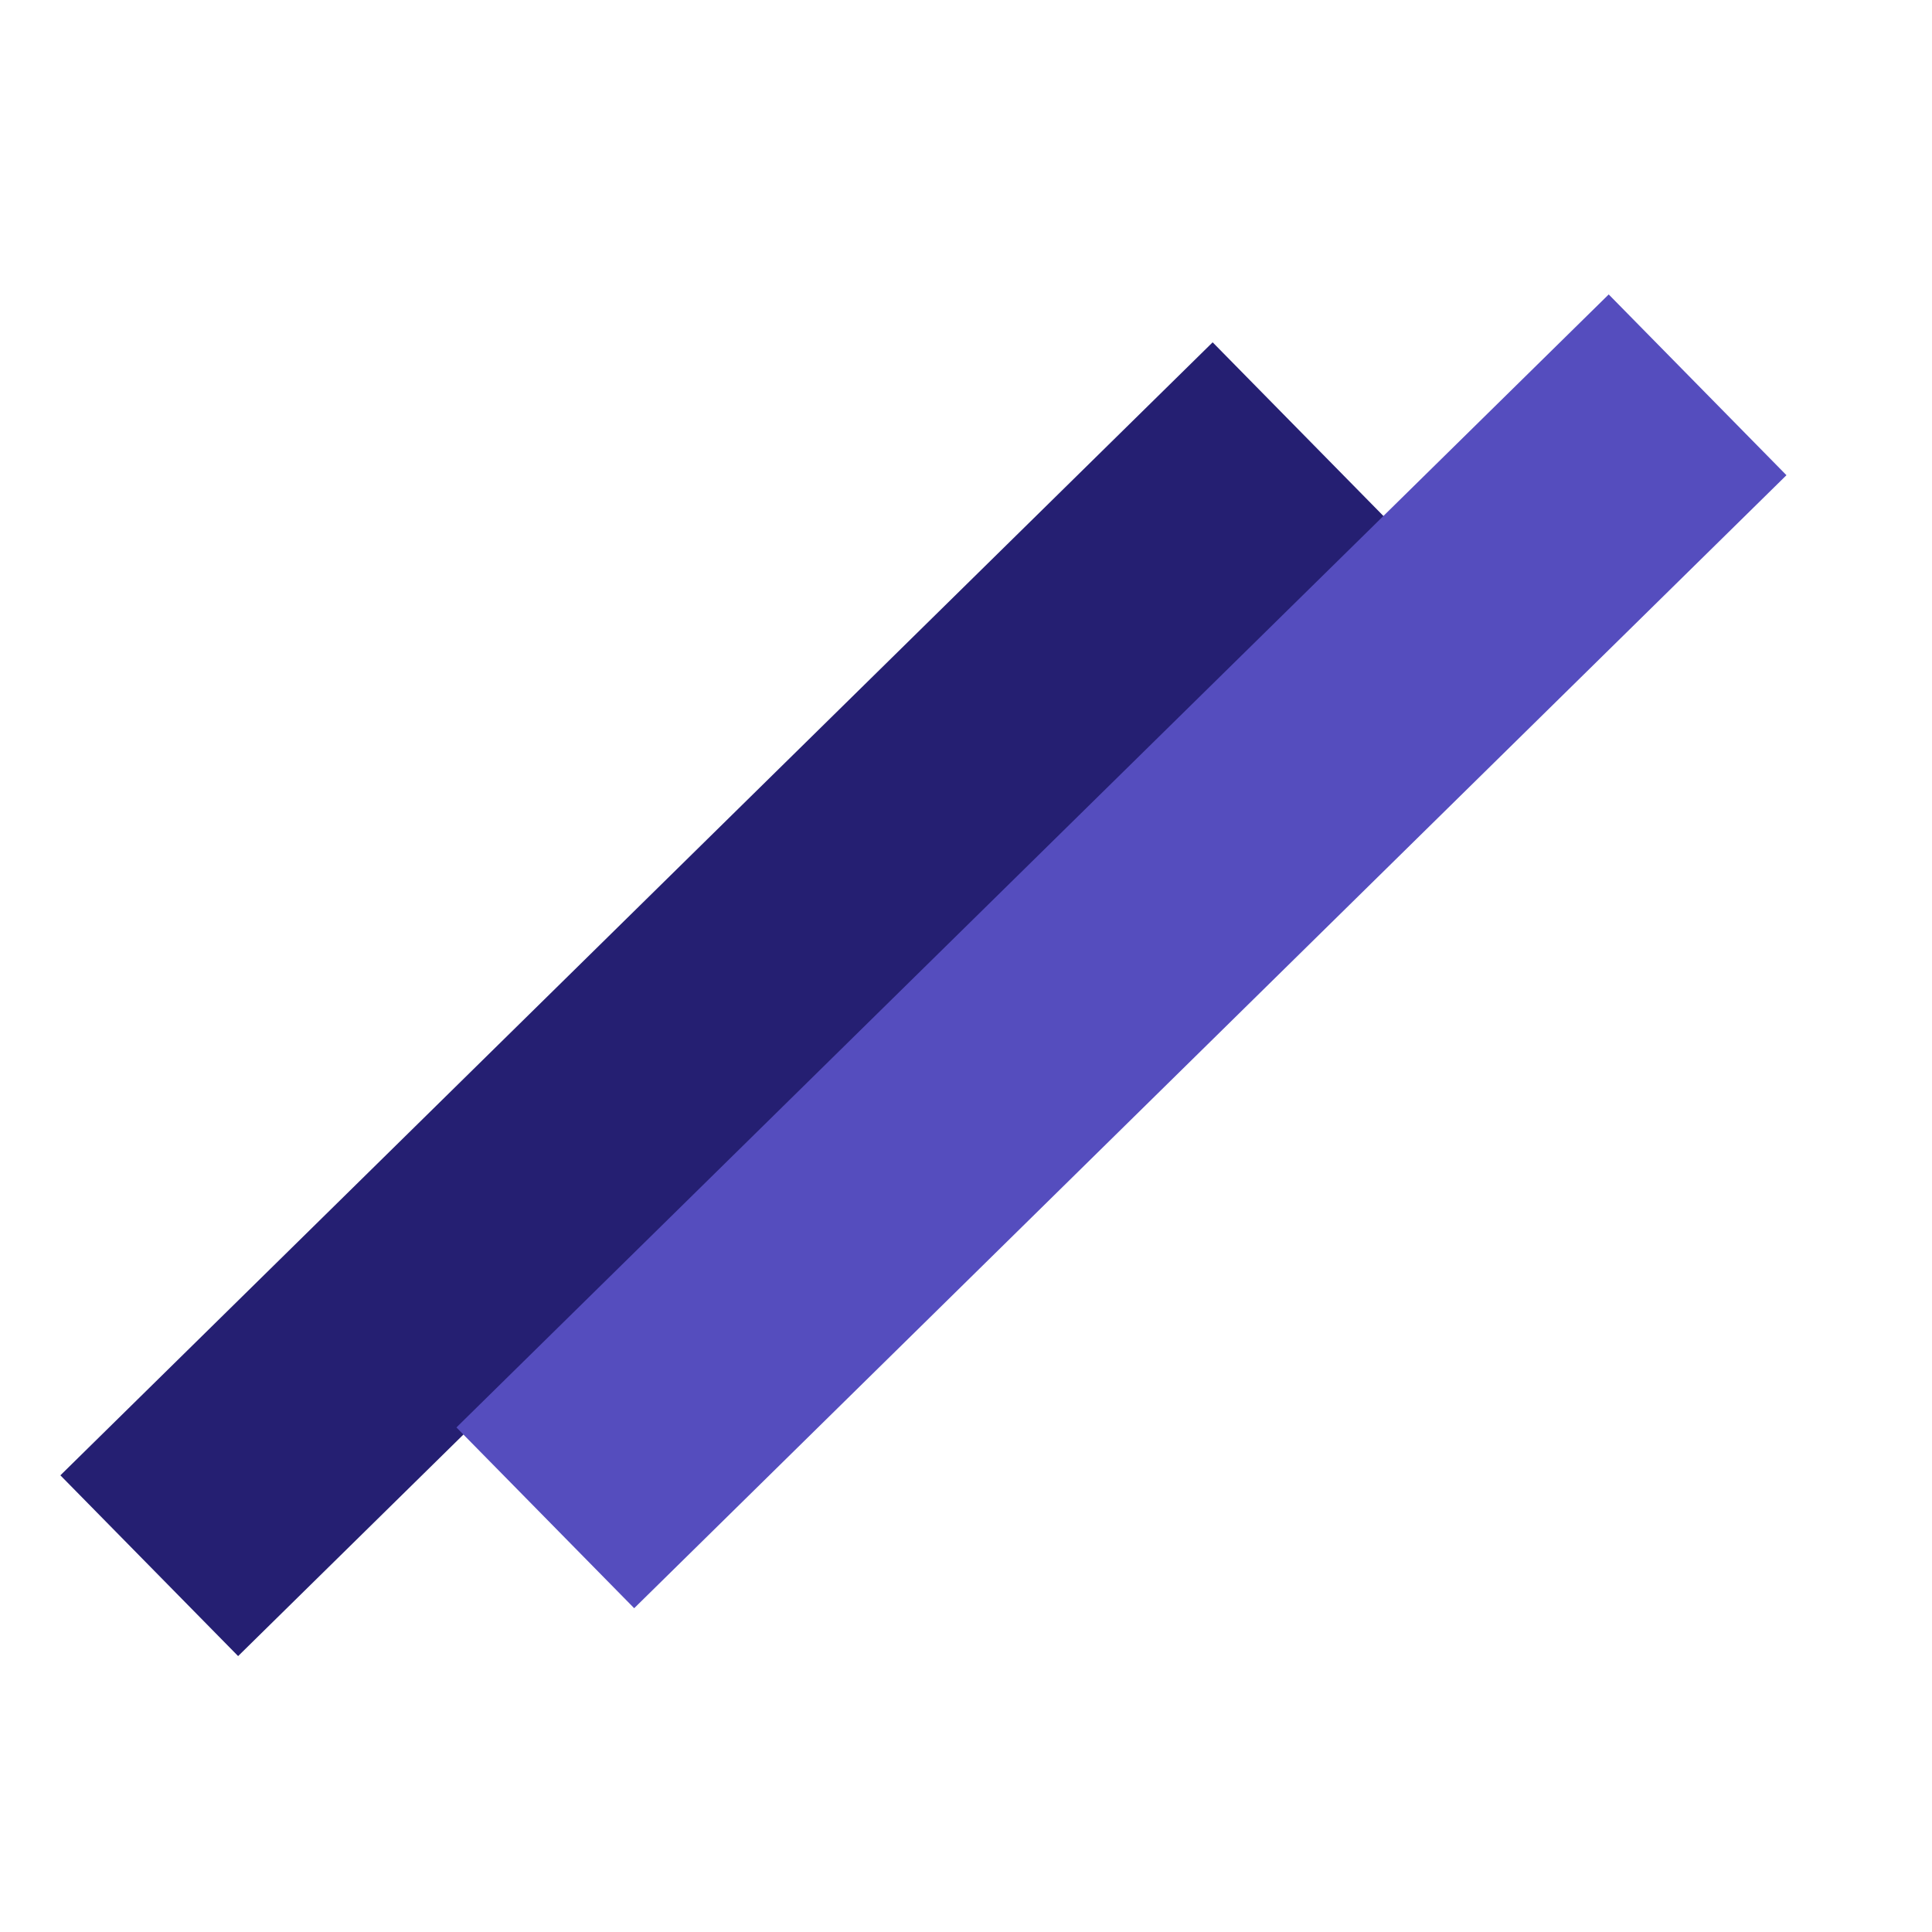 <svg width="32" height="32" viewBox="0 0 32 32" fill="none" xmlns="http://www.w3.org/2000/svg">
<rect width="26.766" height="4.199" transform="translate(1 24.436) rotate(-44.517)" fill="#251F72"/>
<rect width="26.766" height="4.199" transform="translate(7.56 23.643) rotate(-44.517)" fill="#554DBE"/>
</svg>
